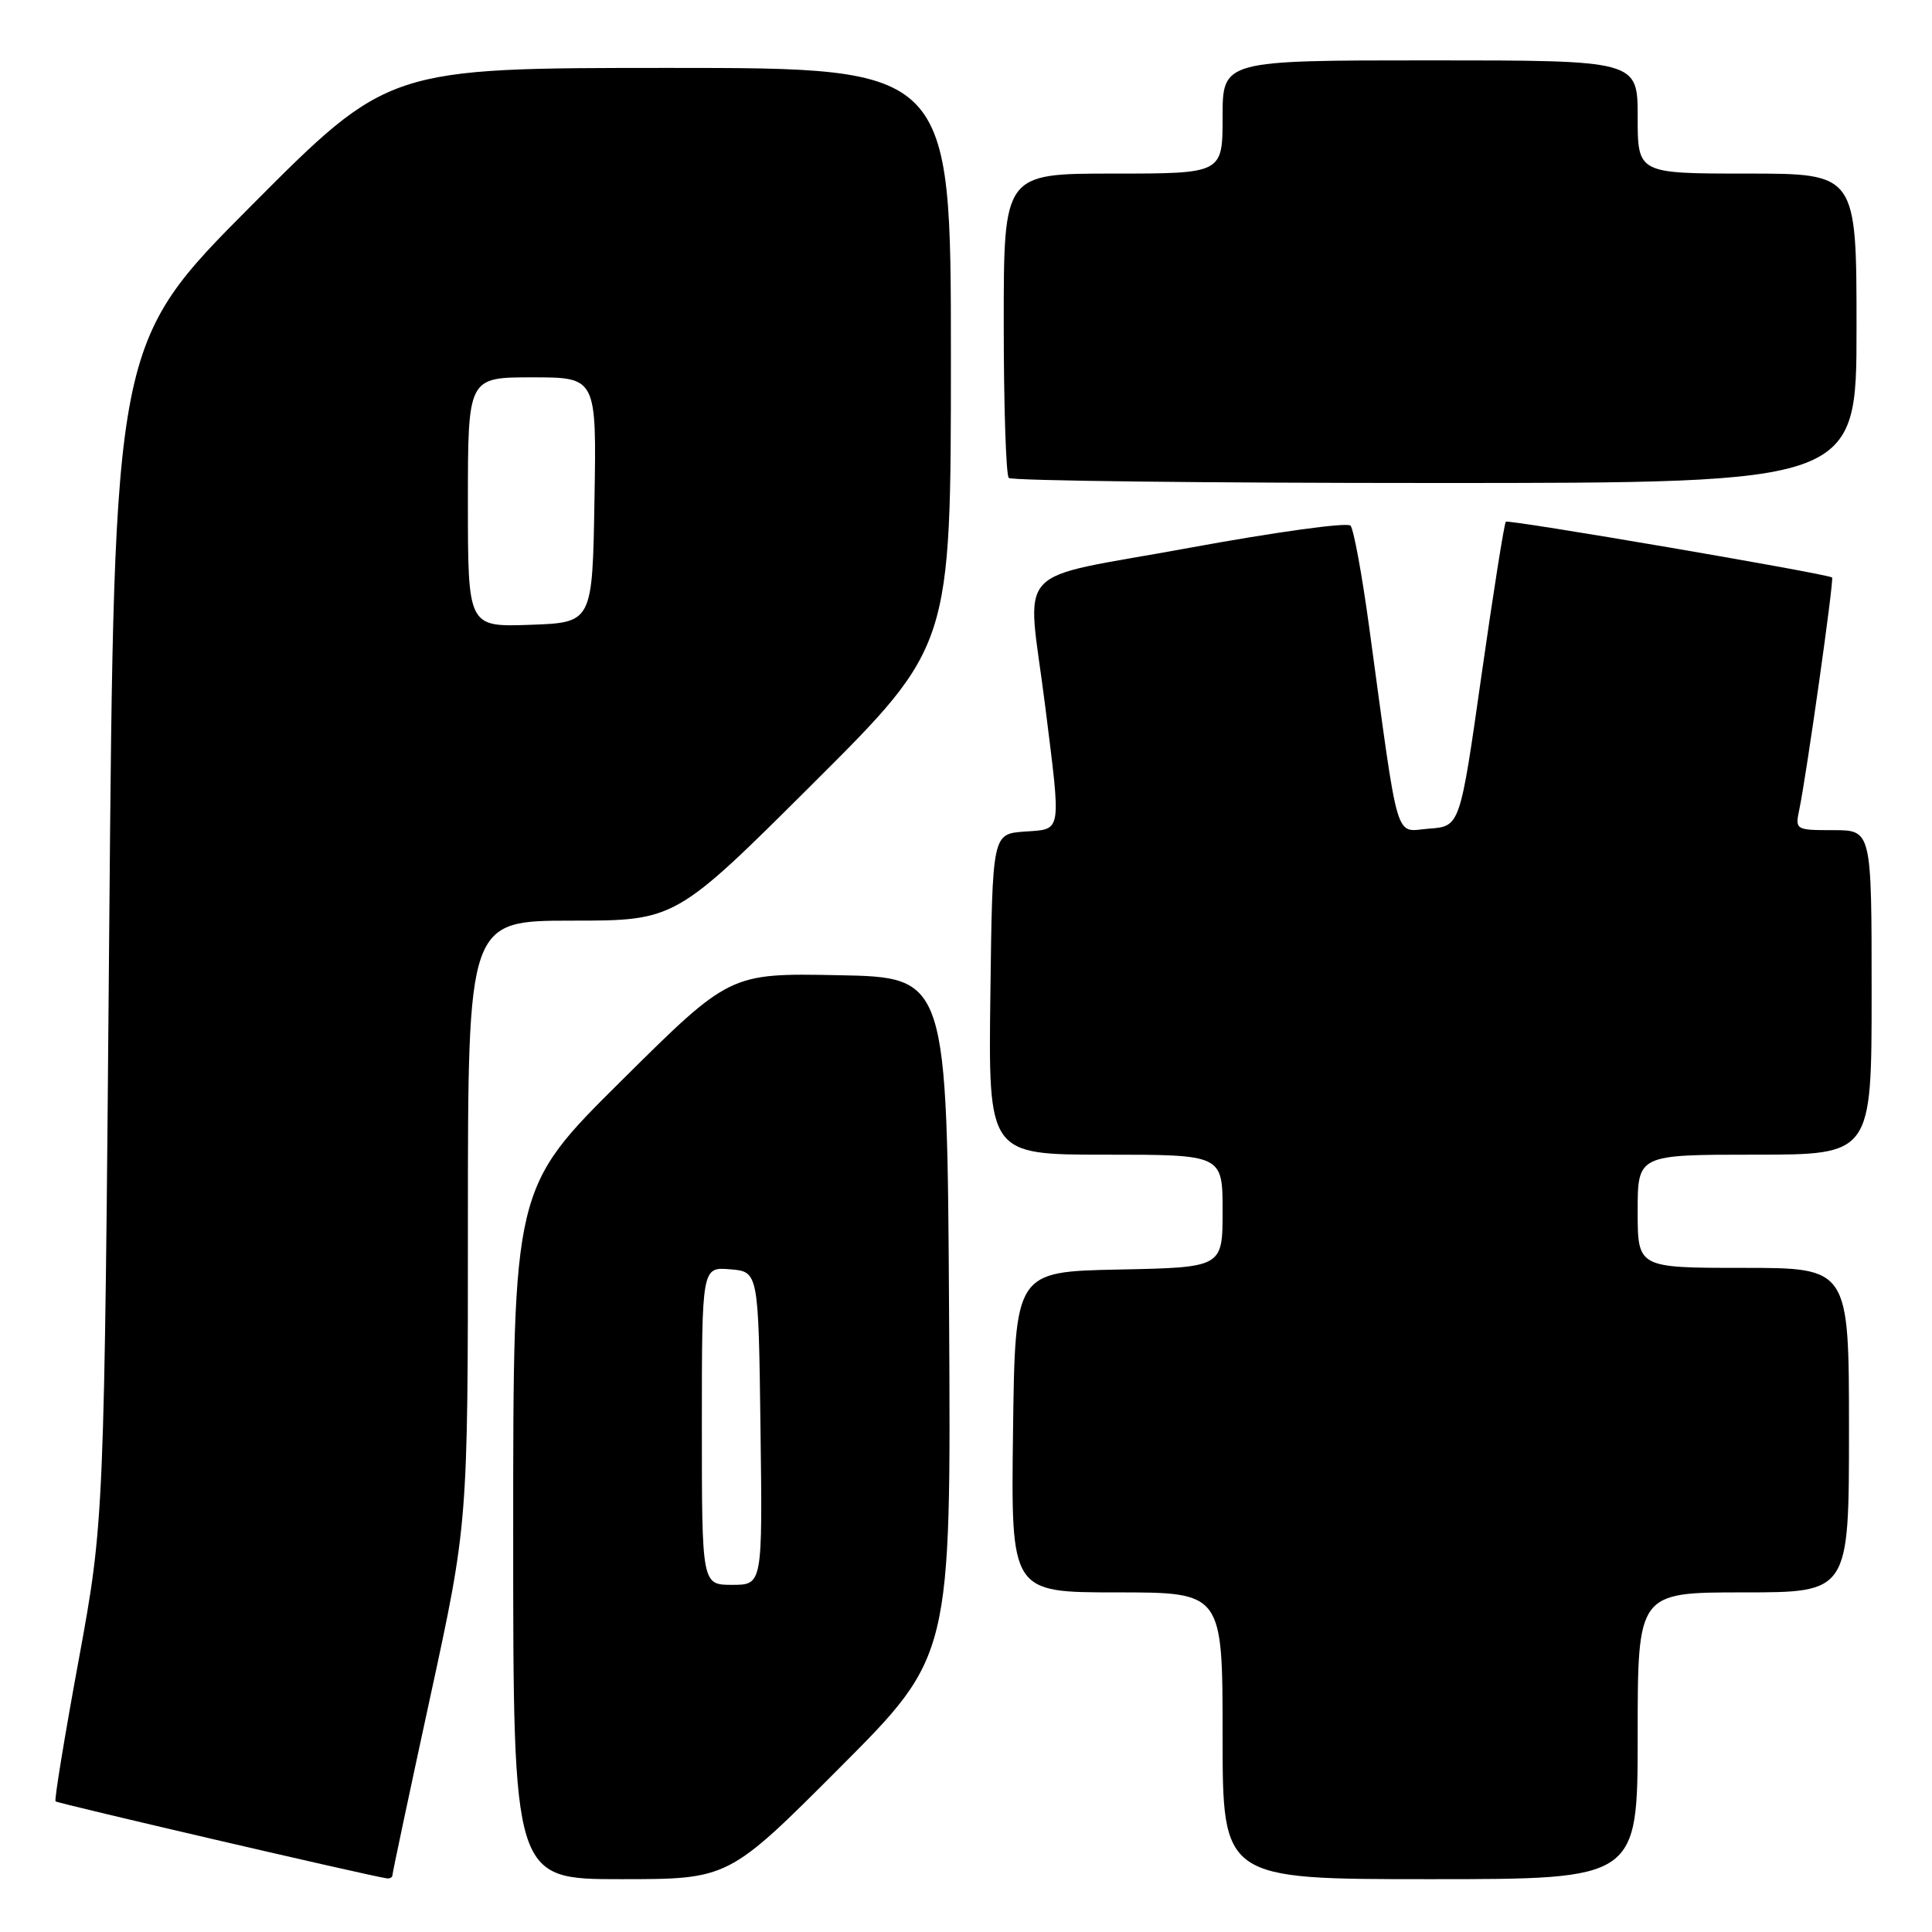 <?xml version="1.0" encoding="UTF-8" standalone="no"?>
<!DOCTYPE svg PUBLIC "-//W3C//DTD SVG 1.1//EN" "http://www.w3.org/Graphics/SVG/1.1/DTD/svg11.dtd" >
<svg xmlns="http://www.w3.org/2000/svg" xmlns:xlink="http://www.w3.org/1999/xlink" version="1.1" viewBox="0 0 256 256">
 <g >
 <path fill="currentColor"
d=" M 52.00 248.47 C 52.00 248.17 54.25 237.57 57.00 224.90 C 62.00 201.87 62.00 201.87 62.00 161.93 C 62.00 122.00 62.00 122.00 75.75 121.99 C 89.50 121.99 89.50 121.99 107.75 103.80 C 126.00 85.61 126.00 85.61 126.00 47.30 C 126.00 9.00 126.00 9.00 88.74 9.00 C 51.48 9.00 51.48 9.00 33.30 27.25 C 15.13 45.50 15.13 45.50 14.47 123.50 C 13.81 201.50 13.81 201.50 10.43 219.94 C 8.56 230.08 7.18 238.52 7.36 238.69 C 7.63 238.96 48.95 248.57 51.25 248.89 C 51.66 248.95 52.00 248.76 52.00 248.47 Z  M 111.27 234.23 C 126.02 219.45 126.02 219.45 125.76 174.48 C 125.50 129.50 125.50 129.50 111.11 129.22 C 96.71 128.94 96.71 128.94 82.36 143.18 C 68.00 157.41 68.00 157.41 68.00 203.21 C 68.00 249.00 68.00 249.00 82.26 249.00 C 96.53 249.00 96.53 249.00 111.27 234.23 Z  M 217.00 230.00 C 217.00 211.00 217.00 211.00 231.00 211.00 C 245.00 211.00 245.00 211.00 245.00 189.50 C 245.00 168.00 245.00 168.00 231.00 168.00 C 217.00 168.00 217.00 168.00 217.00 160.50 C 217.00 153.00 217.00 153.00 232.50 153.00 C 248.00 153.00 248.00 153.00 248.00 131.50 C 248.00 110.00 248.00 110.00 242.92 110.00 C 237.91 110.00 237.85 109.96 238.42 107.25 C 239.37 102.70 243.05 76.71 242.76 76.52 C 242.00 76.00 199.86 68.80 199.53 69.13 C 199.32 69.35 197.87 78.52 196.30 89.51 C 193.46 109.50 193.46 109.50 189.36 109.80 C 184.73 110.14 185.44 112.56 181.41 83.00 C 180.47 76.12 179.37 70.12 178.95 69.65 C 178.54 69.18 168.93 70.51 157.60 72.59 C 133.65 77.00 136.09 74.32 138.49 93.54 C 140.63 110.68 140.77 109.83 135.75 110.19 C 131.50 110.50 131.50 110.50 131.23 131.75 C 130.96 153.00 130.96 153.00 146.48 153.00 C 162.00 153.00 162.00 153.00 162.00 160.47 C 162.00 167.94 162.00 167.94 148.25 168.22 C 134.50 168.50 134.50 168.50 134.23 189.75 C 133.96 211.00 133.96 211.00 147.98 211.00 C 162.00 211.00 162.00 211.00 162.00 230.00 C 162.00 249.00 162.00 249.00 189.50 249.00 C 217.00 249.00 217.00 249.00 217.00 230.00 Z  M 246.00 43.50 C 246.00 23.00 246.00 23.00 231.50 23.00 C 217.00 23.00 217.00 23.00 217.00 15.50 C 217.00 8.00 217.00 8.00 189.50 8.00 C 162.00 8.00 162.00 8.00 162.00 15.50 C 162.00 23.00 162.00 23.00 147.50 23.00 C 133.00 23.00 133.00 23.00 133.00 42.83 C 133.00 53.74 133.30 62.97 133.67 63.33 C 134.03 63.70 159.46 64.00 190.17 64.00 C 246.00 64.00 246.00 64.00 246.00 43.50 Z  M 62.00 66.54 C 62.00 50.00 62.00 50.00 70.52 50.00 C 79.05 50.00 79.05 50.00 78.77 66.25 C 78.50 82.50 78.50 82.50 70.25 82.79 C 62.00 83.08 62.00 83.08 62.00 66.54 Z  M 93.00 188.94 C 93.00 167.88 93.00 167.88 96.75 168.19 C 100.50 168.50 100.50 168.50 100.77 189.25 C 101.04 210.00 101.04 210.00 97.02 210.00 C 93.00 210.00 93.00 210.00 93.00 188.94 Z "/>
</g>
</svg>